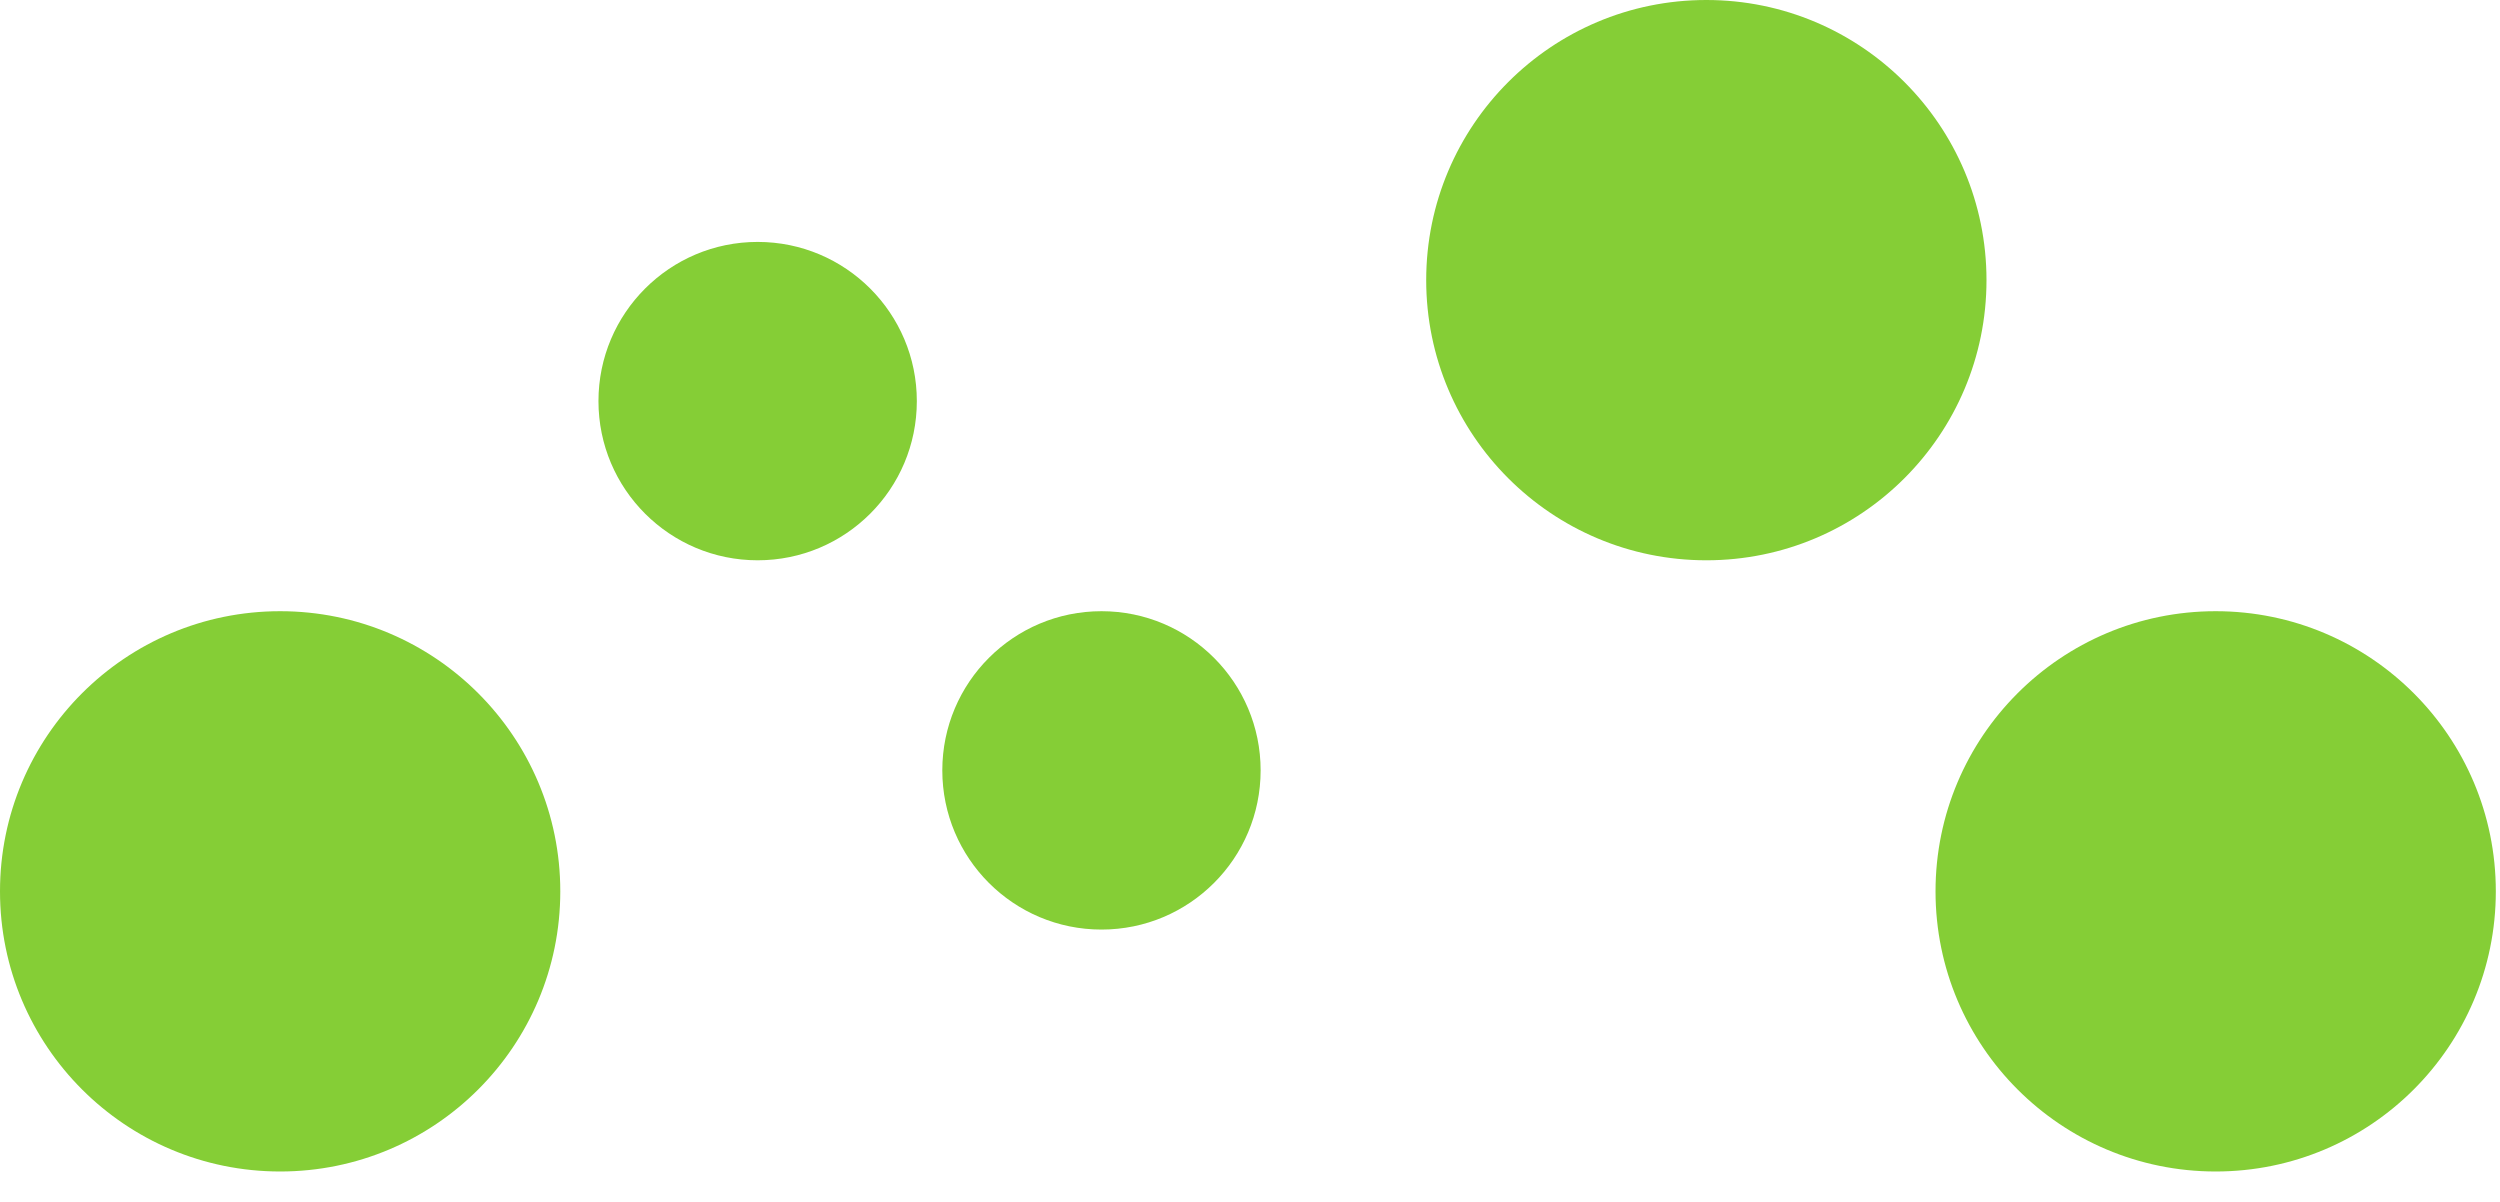 <svg width="52" height="25" viewBox="0 0 52 25" fill="none" xmlns="http://www.w3.org/2000/svg">
<path d="M5.827 24.367C9.045 24.367 11.654 21.759 11.654 18.54C11.654 15.322 9.045 12.713 5.827 12.713C2.609 12.713 0 15.322 0 18.54C0 21.759 2.609 24.367 5.827 24.367Z" fill="#85CE36"/>
<path d="M35.492 11.654C38.71 11.654 41.319 9.045 41.319 5.827C41.319 2.609 38.71 0 35.492 0C32.273 0 29.665 2.609 29.665 5.827C29.665 9.045 32.273 11.654 35.492 11.654Z" fill="#85CE36"/>
<path d="M46.086 24.367C49.304 24.367 51.913 21.759 51.913 18.54C51.913 15.322 49.304 12.713 46.086 12.713C42.868 12.713 40.259 15.322 40.259 18.54C40.259 21.759 42.868 24.367 46.086 24.367Z" fill="#85CE36"/>
<path d="M15.759 11.654C17.588 11.654 19.07 10.172 19.07 8.343C19.07 6.515 17.588 5.032 15.759 5.032C13.931 5.032 12.448 6.515 12.448 8.343C12.448 10.172 13.931 11.654 15.759 11.654Z" fill="#85CE36"/>
<path d="M22.911 19.335C24.739 19.335 26.221 17.853 26.221 16.024C26.221 14.196 24.739 12.713 22.911 12.713C21.082 12.713 19.6 14.196 19.6 16.024C19.6 17.853 21.082 19.335 22.911 19.335Z" fill="#85CE36"/>
</svg>
